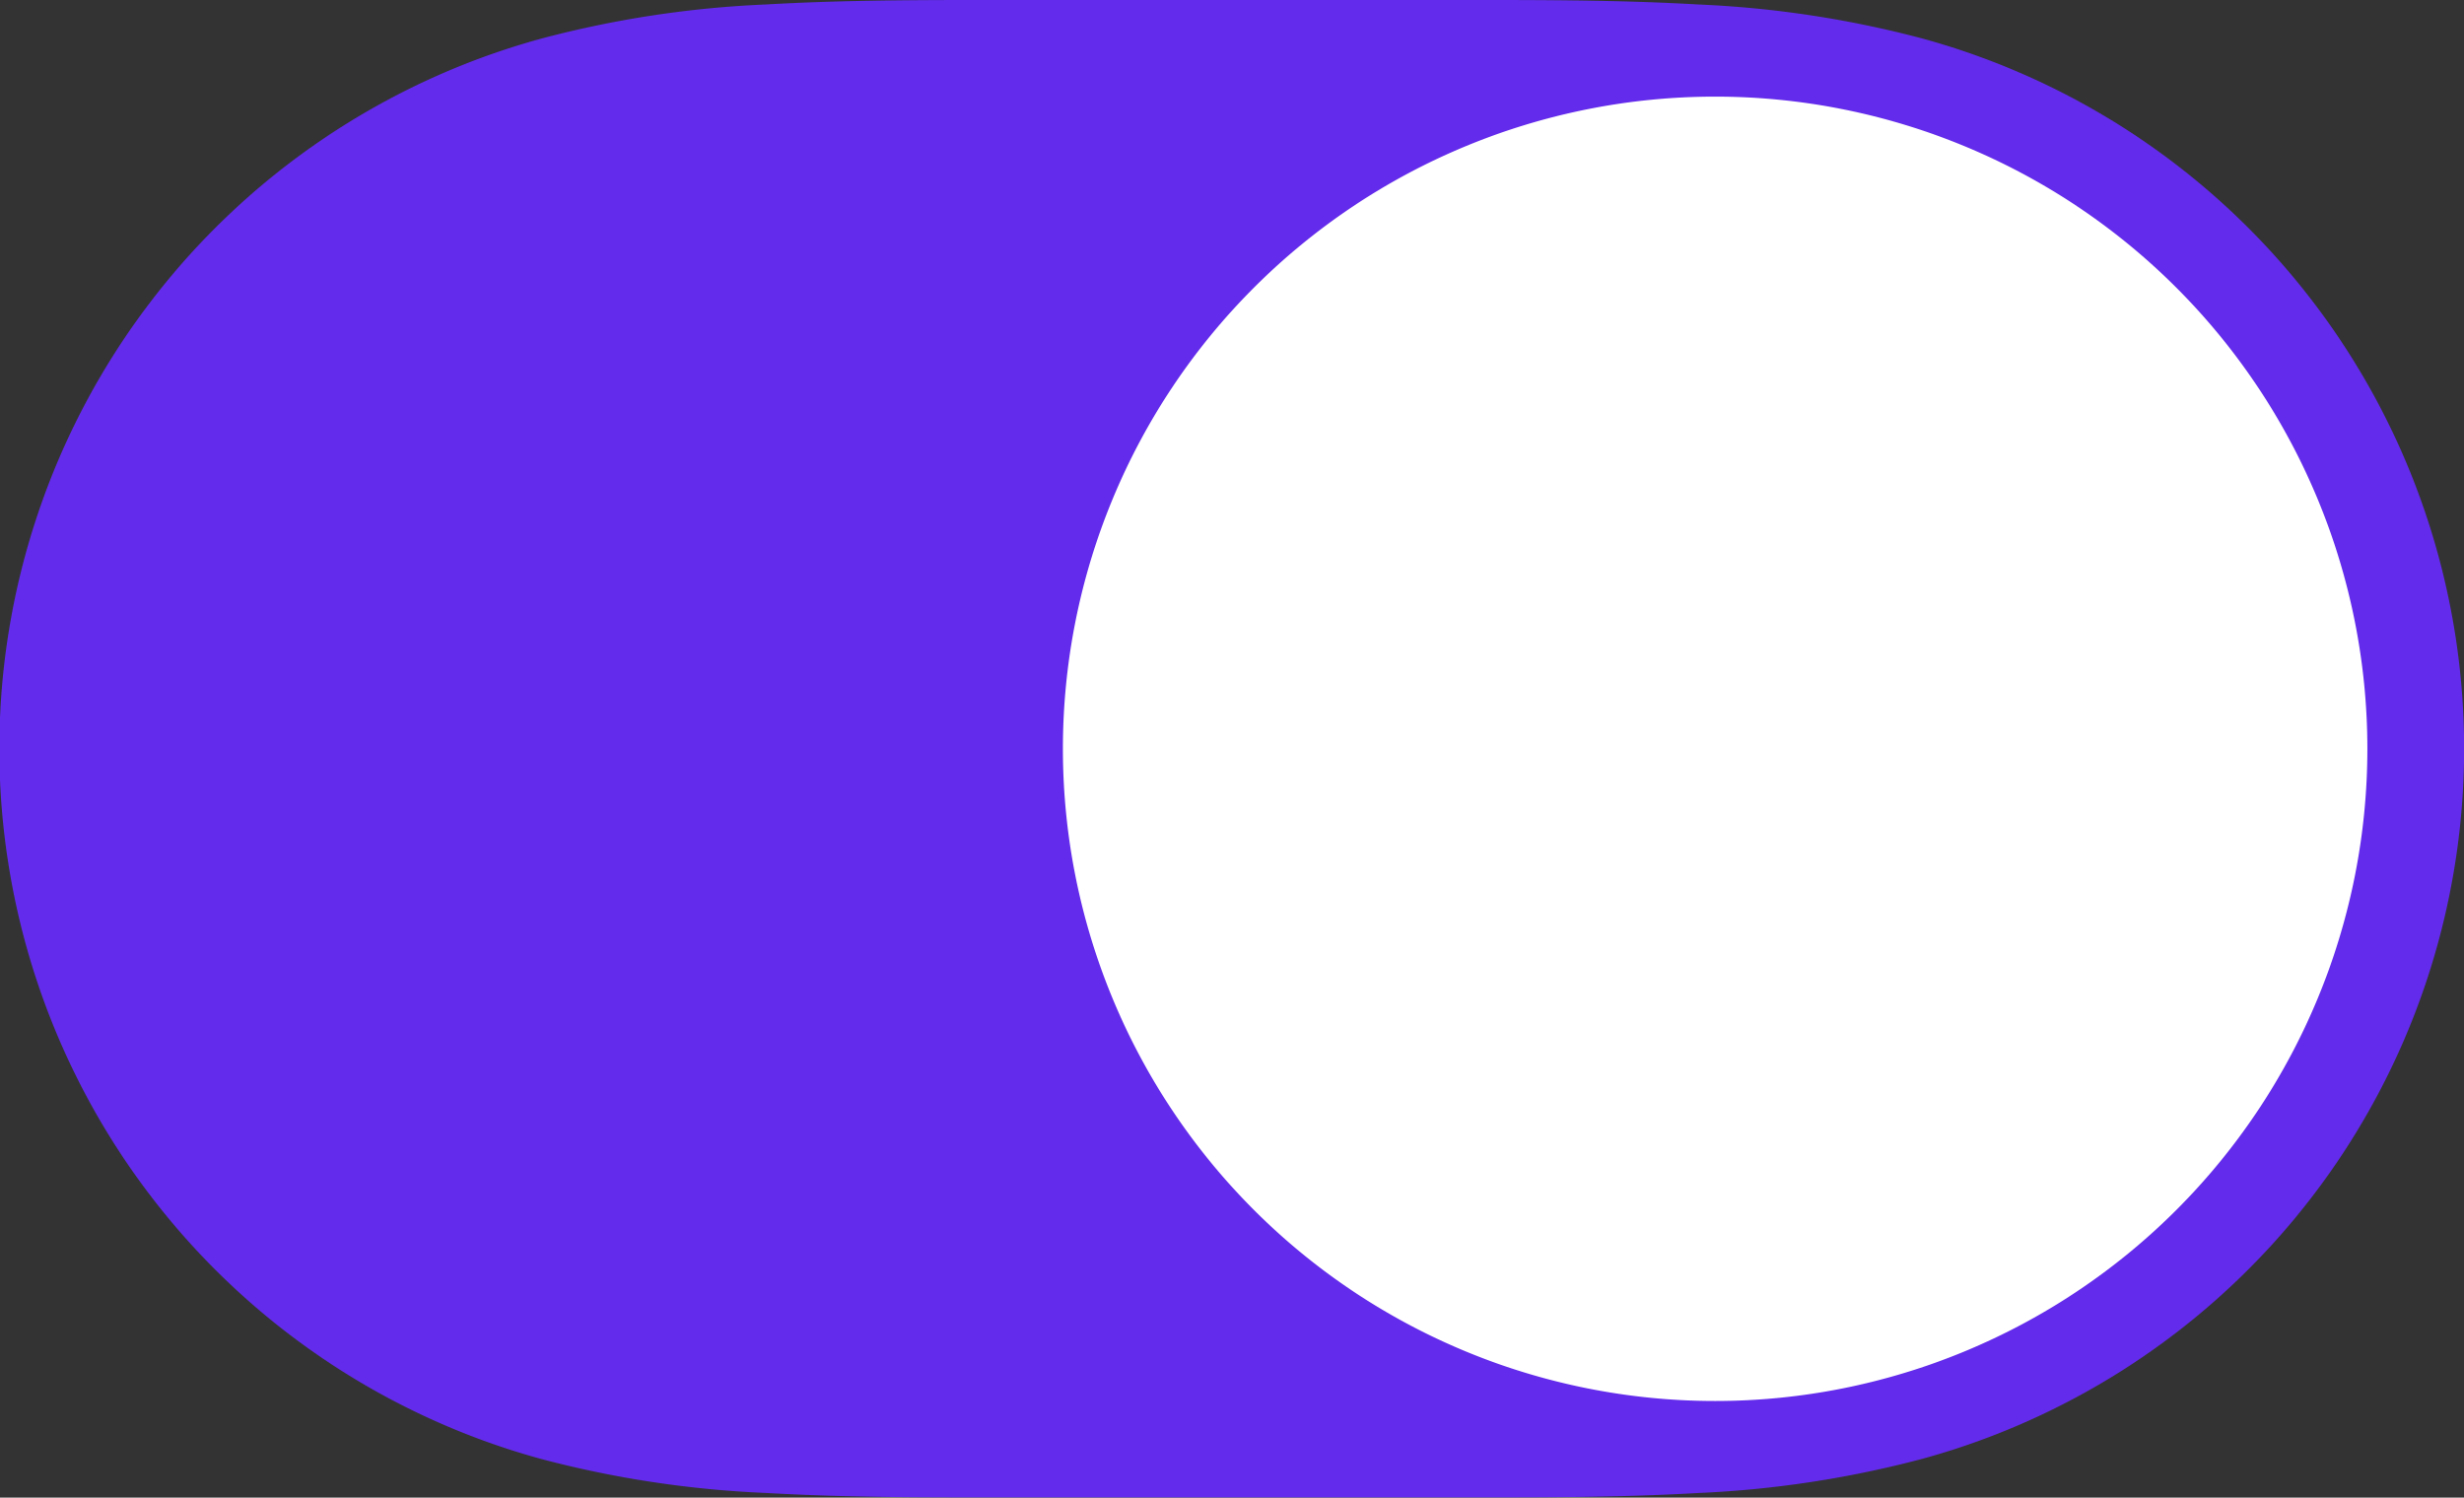 
<svg xmlns="http://www.w3.org/2000/svg" id="prefix__toggle_on" width="51" height="31" viewBox="0 0 51 31">
    <rect x="0" y="0" width="51" height="31" fill="#333333" stroke="none"/>
    <defs>
        <clipPath id="prefix__clip-path">
            <path id="prefix__Mask" d="M15.857.092C17.6-.008 19.335 0 21.075 0h8.817c1.774 0 3.512-.008 5.251.092A21.645 21.645 0 0 1 39.8.8a15.242 15.242 0 0 1 0 29.394 21.707 21.707 0 0 1-4.654.711c-1.739.1-3.477.091-5.217.091h-8.822c-1.772 0-3.51.008-5.25-.092A21.708 21.708 0 0 1 11.2 30.2a15.242 15.242 0 0 1 0-29.4 21.645 21.645 0 0 1 4.657-.708z" style="fill:#34c759"/>
        </clipPath>
        <filter id="prefix__knob" width="51" height="51" x="10" y="-7" filterUnits="userSpaceOnUse">
            <feOffset dy="3"/>
            <feGaussianBlur result="blur" stdDeviation="4"/>
            <feFlood flood-opacity=".149"/>
            <feComposite in2="blur" operator="in"/>
            <feComposite in="SourceGraphic"/>
        </filter>
    </defs>
    <path id="prefix__Switch_background" d="M0 0H51V31H0z" data-name="Switch background" style="fill:transparent"/>
    <path id="prefix__Mask-2" d="M15.857.092C17.6-.008 19.335 0 21.075 0h8.817c1.774 0 3.512-.008 5.251.092A21.645 21.645 0 0 1 39.8.8a15.242 15.242 0 0 1 0 29.394 21.707 21.707 0 0 1-4.654.711c-1.739.1-3.477.091-5.217.091h-8.822c-1.772 0-3.51.008-5.25-.092A21.708 21.708 0 0 1 11.2 30.2a15.242 15.242 0 0 1 0-29.4 21.645 21.645 0 0 1 4.657-.708z" data-name="Mask" style="fill:#632beb"/>
    <g id="prefix__그룹_54" data-name="그룹 54">
        <g>
            <path id="prefix__knob-2" d="M13.5 0A13.5 13.5 0 1 1 0 13.5 13.5 13.5 0 0 1 13.5 0z" data-name="knob" transform="translate(22 2)" style="fill:#fff"/>
        </g>
    </g>
</svg>
